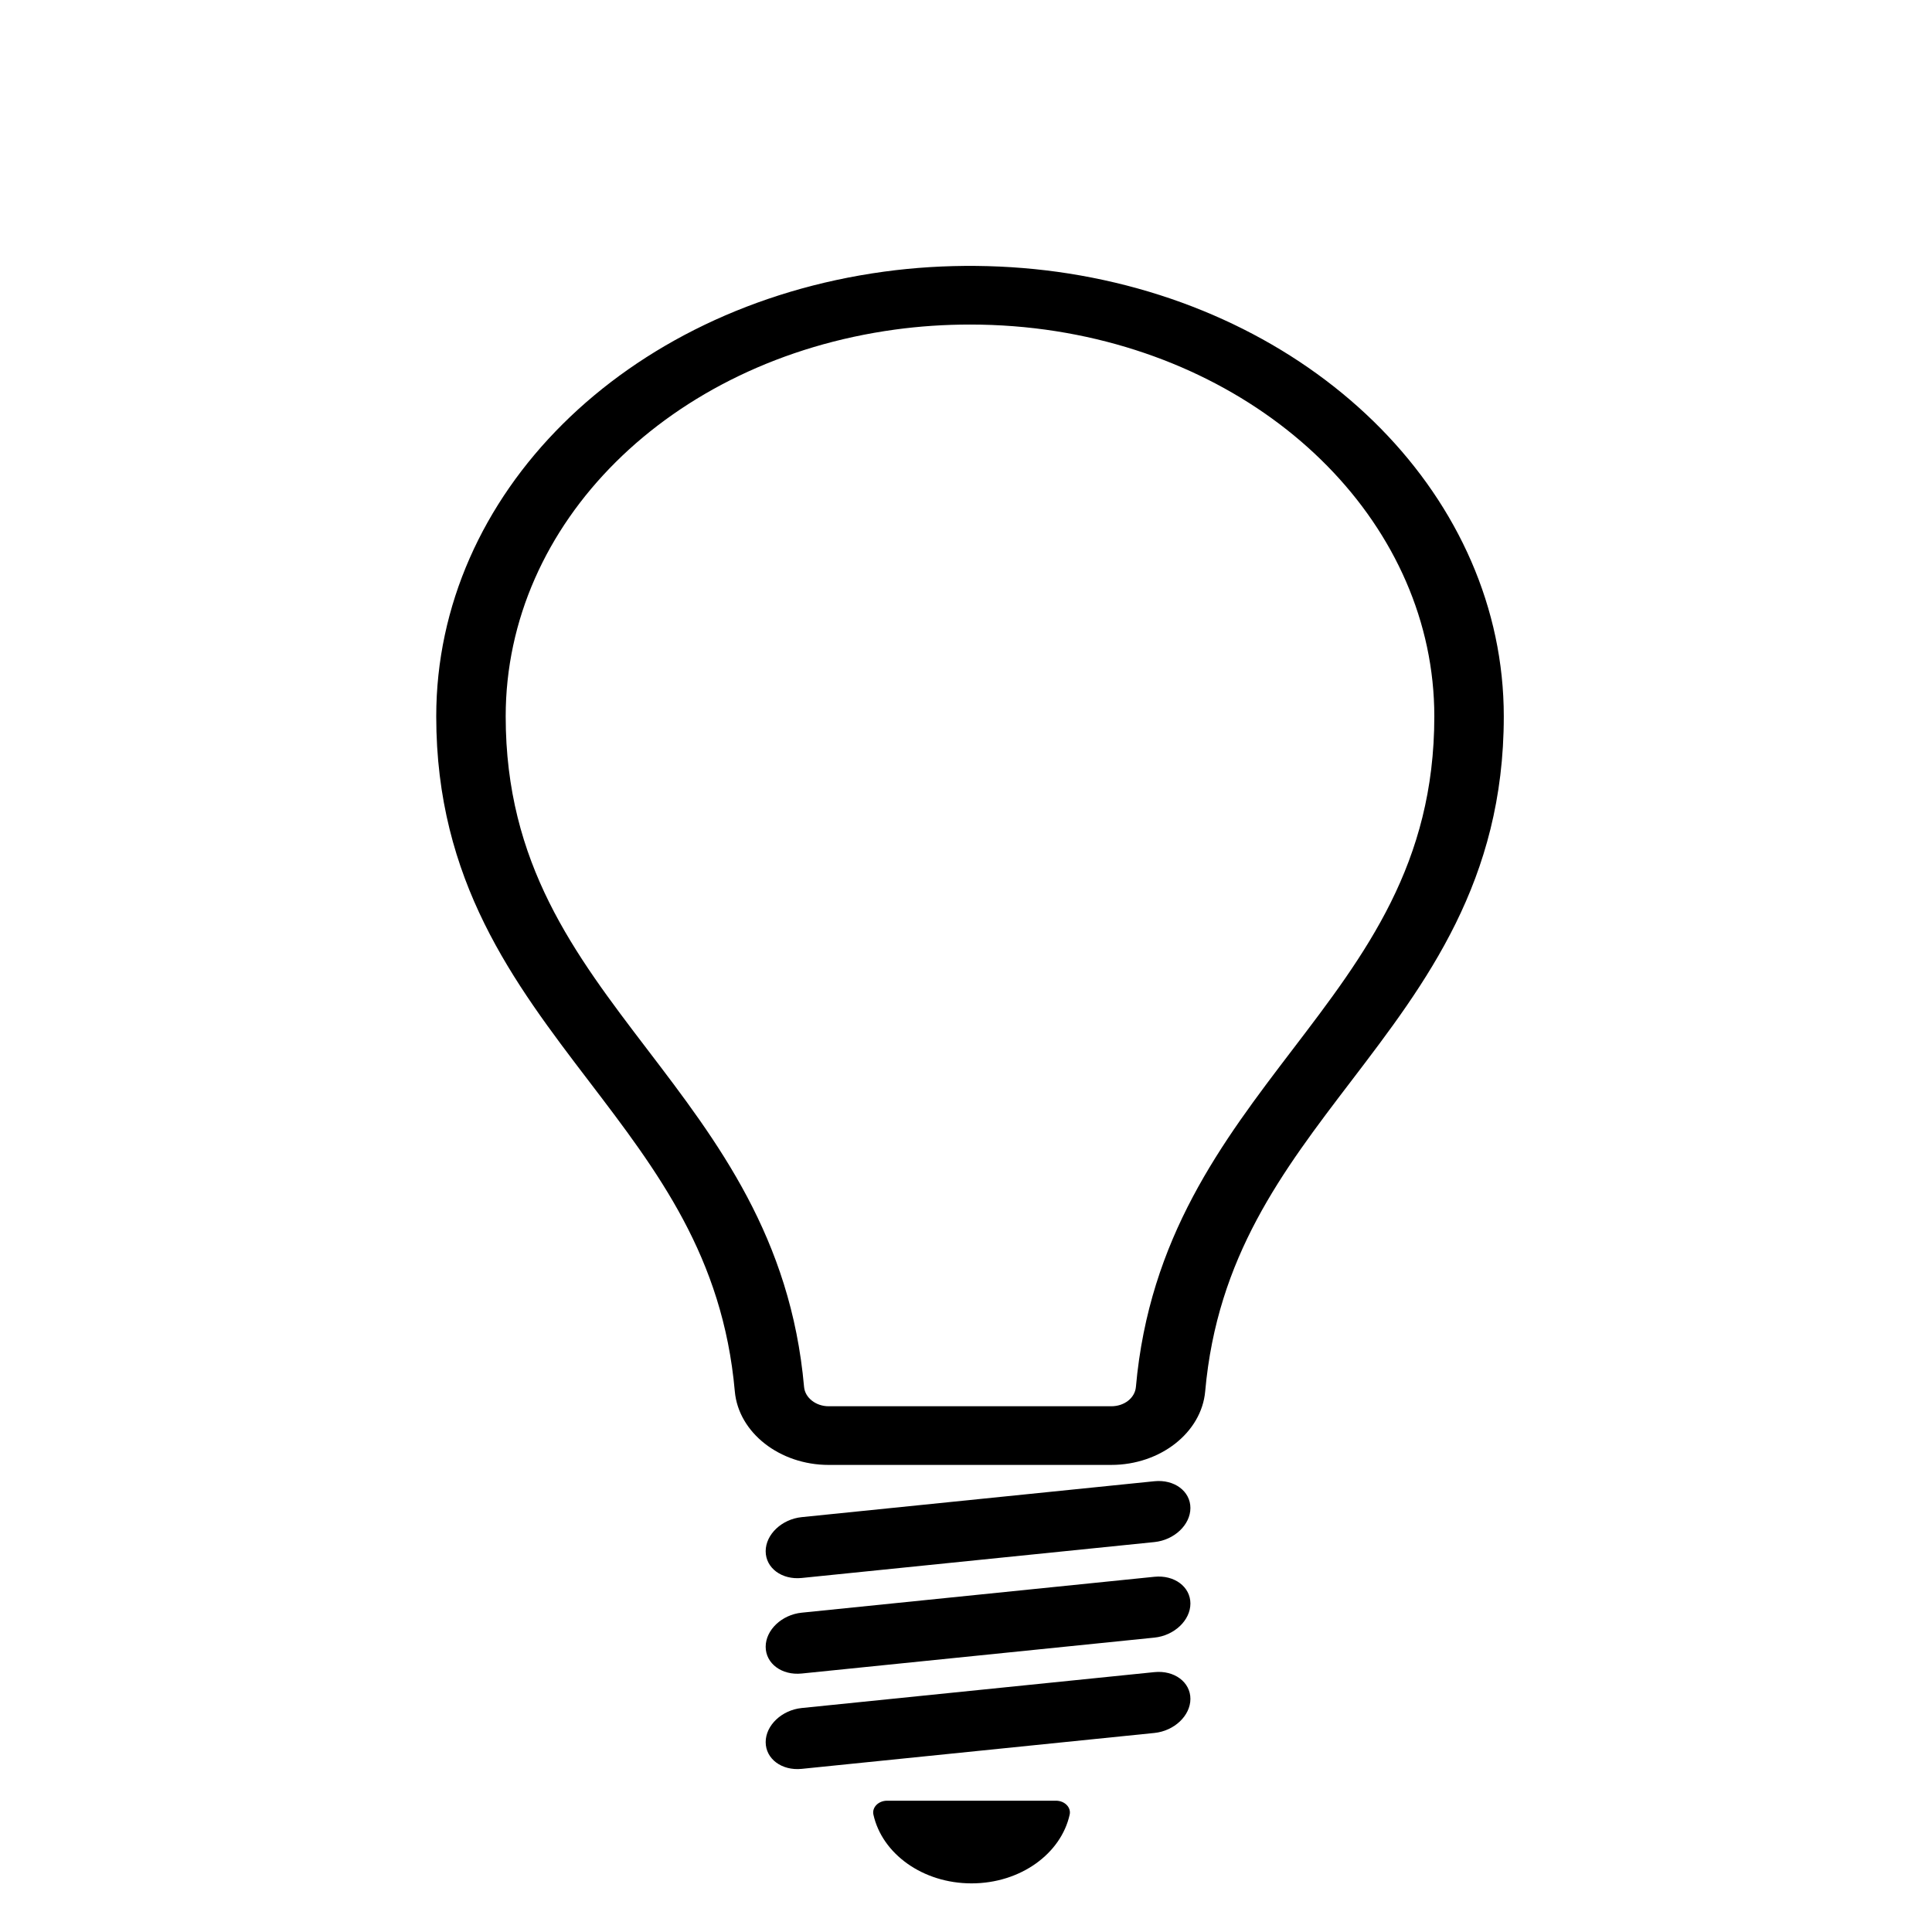 <?xml version="1.0" encoding="UTF-8" standalone="no"?>
<!-- Created with Inkscape (http://www.inkscape.org/) -->

<svg
   version="1.1"
   id="svg1"
   width="200"
   height="200"
   viewBox="0 0 200 200"
   sodipodi:docname="bare_bulb_black_04.svg"
   inkscape:version="1.3.2 (091e20e, 2023-11-25)"
   xmlns:inkscape="http://www.inkscape.org/namespaces/inkscape"
   xmlns:sodipodi="http://sodipodi.sourceforge.net/DTD/sodipodi-0.dtd"
   xmlns="http://www.w3.org/2000/svg"
   xmlns:svg="http://www.w3.org/2000/svg">
  <defs
     id="defs1" />
  <sodipodi:namedview
     id="namedview1"
     pagecolor="#505050"
     bordercolor="#ffffff"
     borderopacity="1"
     inkscape:showpageshadow="0"
     inkscape:pageopacity="0"
     inkscape:pagecheckerboard="1"
     inkscape:deskcolor="#505050"
     showgrid="false"
     showguides="true"
     inkscape:zoom="2.4495902"
     inkscape:cx="103.69081"
     inkscape:cy="91.443867"
     inkscape:window-width="1440"
     inkscape:window-height="847"
     inkscape:window-x="0"
     inkscape:window-y="205"
     inkscape:window-maximized="0"
     inkscape:current-layer="g1">
    <inkscape:page
       x="0"
       y="0"
       inkscape:label="1"
       id="page1"
       width="200"
       height="200"
       margin="0"
       bleed="0" />
  </sodipodi:namedview>
  <g
     id="g1"
     inkscape:groupmode="layer"
     inkscape:label="1"
     transform="translate(-1384.613,-433.147)">
    <path
       id="path18"
       d="m 1476.449,619.555 c -0.902,0 -1.587,0.693 -1.42,1.441 0.898,4.05 5.101,7.117 10.158,7.117 5.056,0 9.26,-3.067 10.158,-7.117 0.165,-0.749 -0.52,-1.441 -1.42,-1.441 h -17.474"
       style="fill:#000000;fill-opacity:1;fill-rule:nonzero;stroke:none;stroke-width:0.02" />
    <path
       id="path19"
       d="m 1485.018,466.744 c -2.607,0 -5.21,0.173 -7.75,0.52 -23.353,3.191 -40.306,20.033 -40.306,40.046 0,15.253 7.124,24.592 14.665,34.479 7.299,9.57 14.847,19.467 16.223,34.934 0.1,1.12 1.218,1.999 2.547,1.999 h 29.259 c 1.349,0 2.445,-0.86 2.545,-1.999 1.378,-15.467 8.926,-25.364 16.225,-34.934 7.542,-9.887 14.667,-19.226 14.667,-34.479 0,-19.524 -16.47,-36.296 -39.159,-39.877 -2.912,-0.46 -5.915,-0.689 -8.917,-0.689 z m 14.638,118.051 h -29.259 c -5.07,0 -9.337,-3.346 -9.717,-7.618 -1.24,-13.93 -7.97,-22.756 -15.098,-32.1 -7.773,-10.19 -15.81,-20.728 -15.81,-37.767 0,-23.009 19.49,-42.371 46.347,-46.041 6.279,-0.858 12.896,-0.79 19.137,0.193 26.092,4.12 45.029,23.402 45.029,45.847 0,17.04 -8.037,27.577 -15.81,37.767 -7.13,9.344 -13.861,18.17 -15.101,32.1 -0.38,4.272 -4.65,7.618 -9.717,7.618"
       style="fill:#000000;fill-opacity:1;fill-rule:nonzero;stroke:none;stroke-width:0.02" />
    <g
       id="g57"
       transform="matrix(0.167,-0.017,0,0.141,1170.675,408.517)"
       style="fill:#000000;fill-opacity:1">
      <path
         id="path16"
         d="m 1996.64,1547.573 h -218.613 c -12.333,0 -22.333,-10 -22.333,-22.333 v 0 c 0,-12.333 10,-22.333 22.333,-22.333 H 1996.64 c 12.333,0 22.333,10 22.333,22.333 v 0 c 0,12.333 -10,22.333 -22.333,22.333"
         style="fill:#000000;fill-opacity:1;fill-rule:nonzero;stroke:none;stroke-width:0.133" />
      <path
         id="path17"
         d="m 1996.64,1617.72 h -218.613 c -12.333,0 -22.333,-10 -22.333,-22.333 v 0 c 0,-12.333 10,-22.333 22.333,-22.333 H 1996.64 c 12.333,0 22.333,10 22.333,22.333 v 0 c 0,12.333 -10,22.333 -22.333,22.333"
         style="fill:#000000;fill-opacity:1;fill-rule:nonzero;stroke:none;stroke-width:0.133" />
      <path
         id="path56"
         d="m 1996.64,1687.72 h -218.613 c -12.333,0 -22.333,-10 -22.333,-22.333 v 0 c 0,-12.333 10,-22.333 22.333,-22.333 H 1996.64 c 12.333,0 22.333,10 22.333,22.333 v 0 c 0,12.333 -10,22.333 -22.333,22.333"
         style="fill:#000000;fill-opacity:1;fill-rule:nonzero;stroke:none;stroke-width:0.133" />
    </g>
  </g>
</svg>
